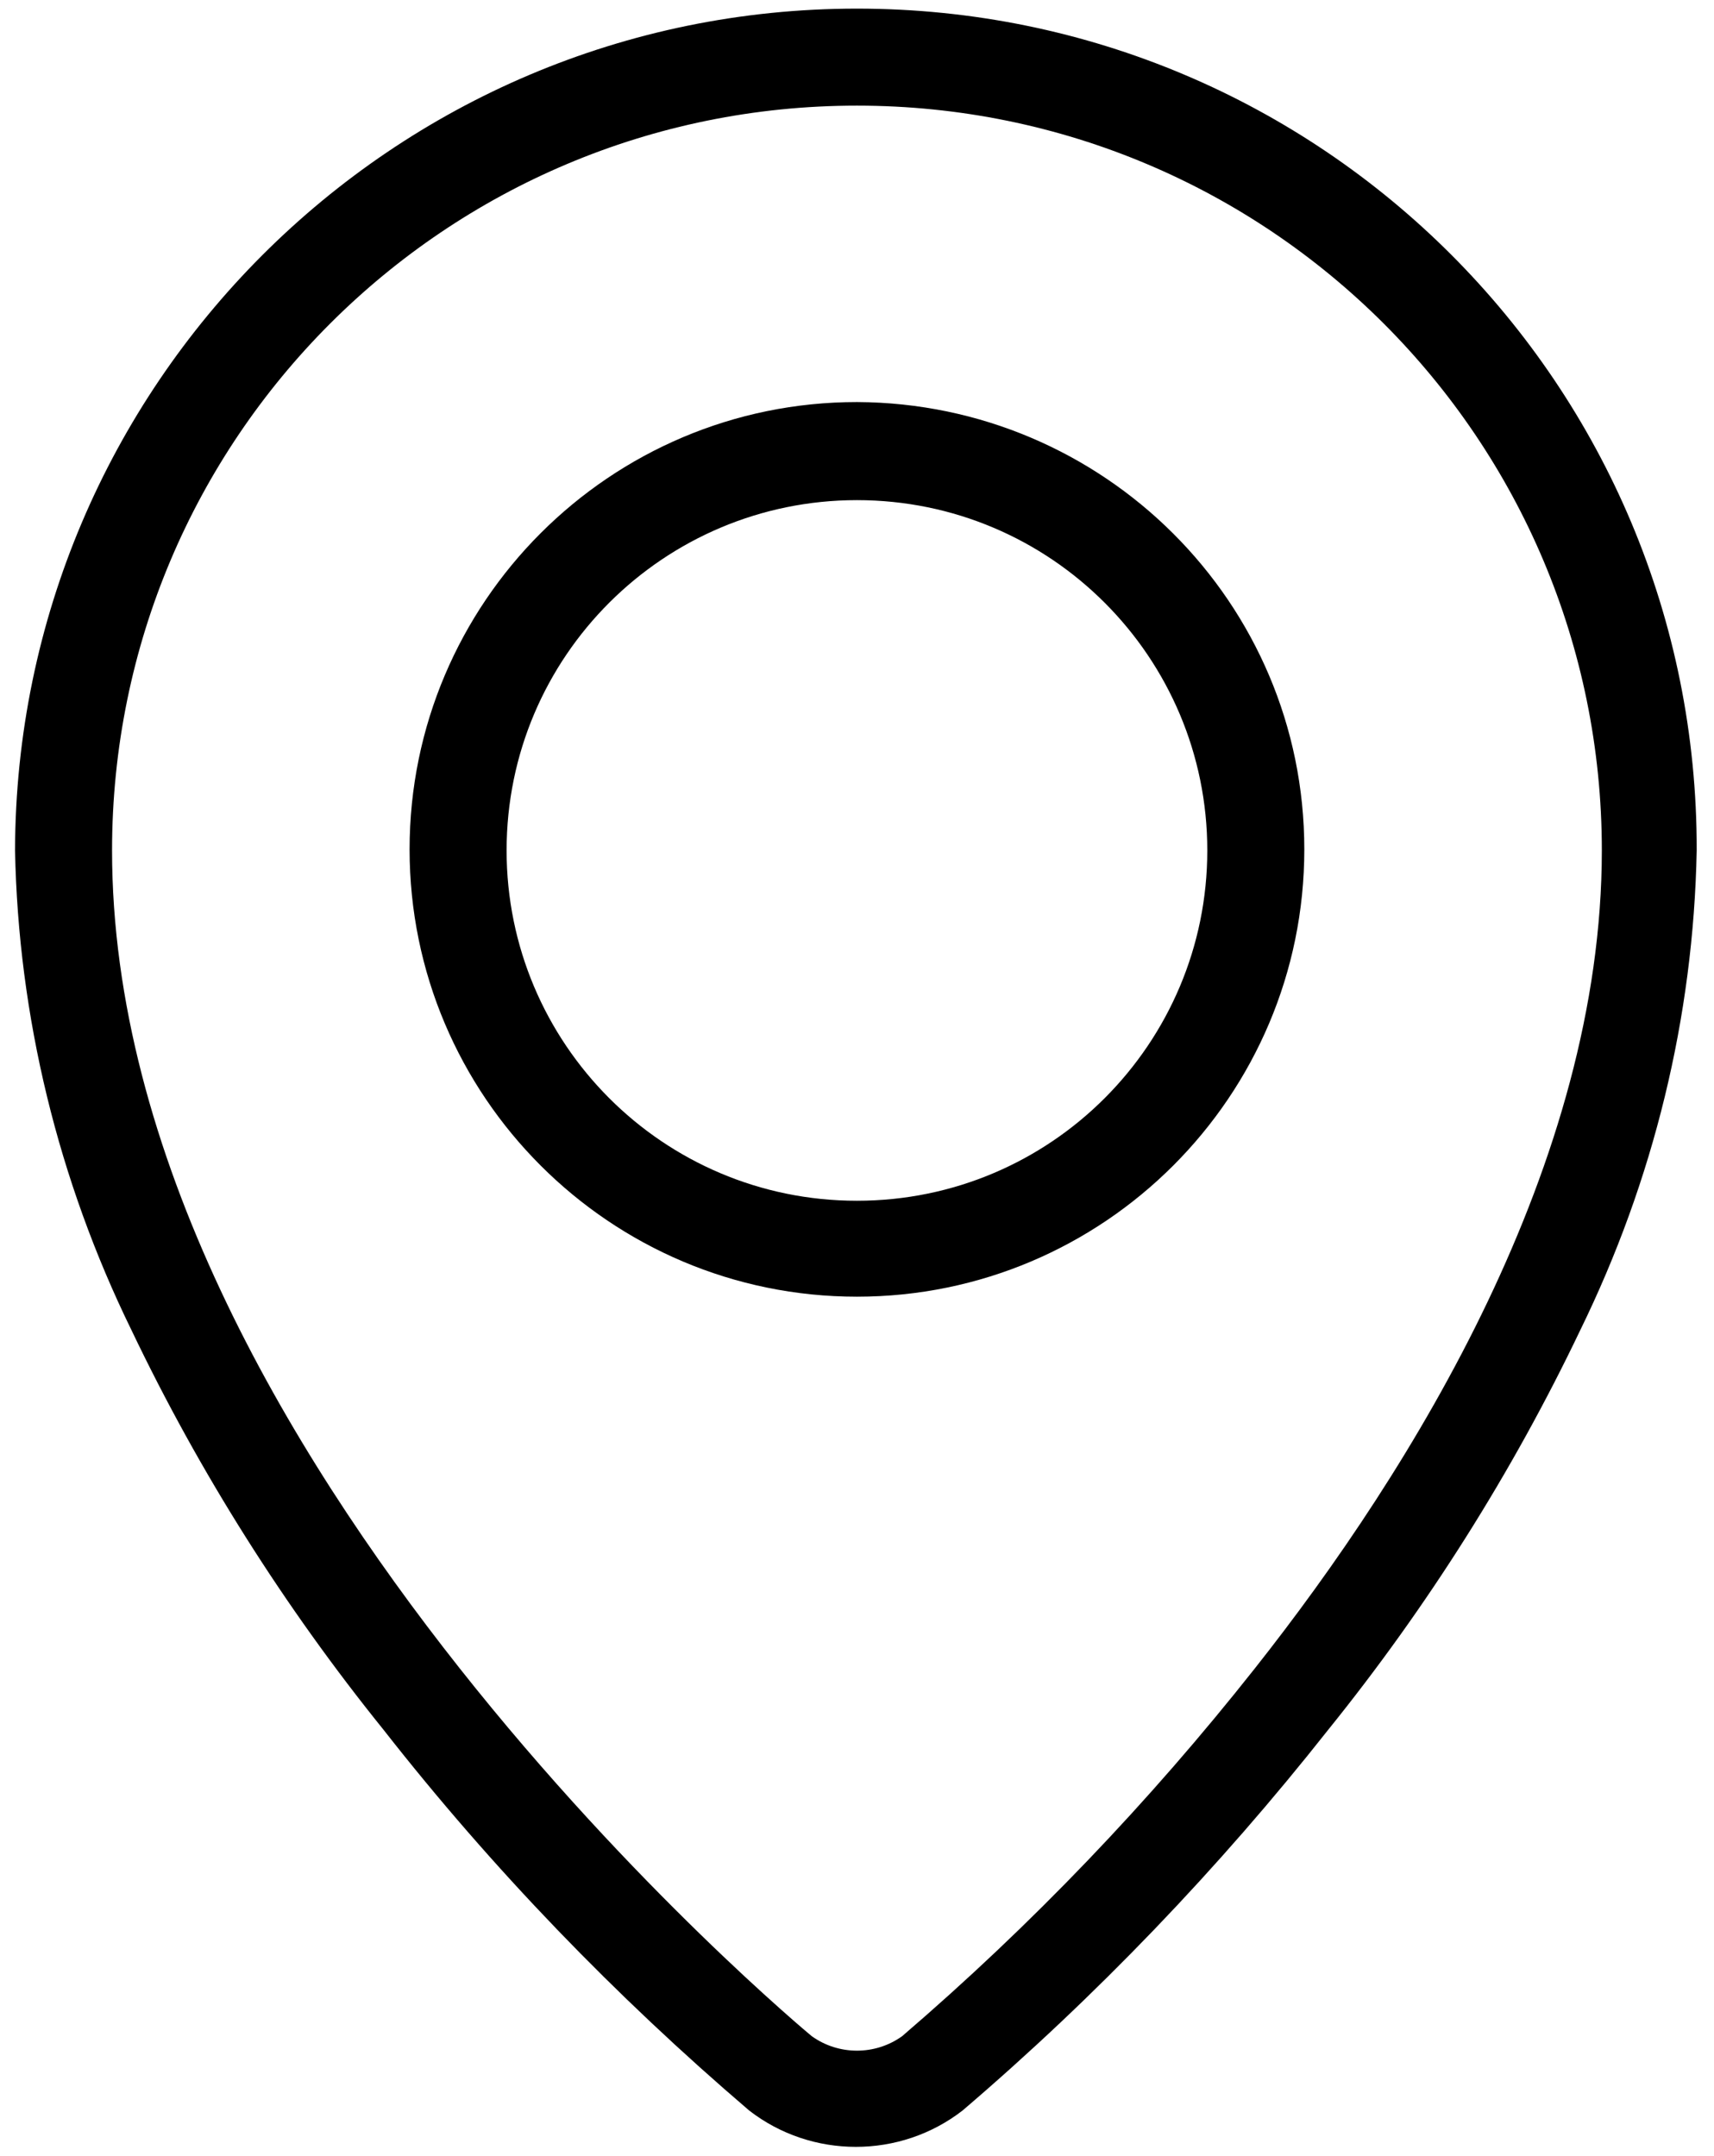 <?xml version="1.0" encoding="utf-8"?>
<!-- Generator: Adobe Illustrator 21.1.0, SVG Export Plug-In . SVG Version: 6.00 Build 0)  -->
<svg version="1.1" id="Layer_1" xmlns="http://www.w3.org/2000/svg" xmlns:xlink="http://www.w3.org/1999/xlink" x="0px" y="0px"
	 viewBox="0 0 159 200" style="enable-background:new 0 0 159 200;" xml:space="preserve">
<g id="you-are-here" transform="translate(-1224.105 -2523)">
	<path id="Path_861" d="M1303.6,2523.8c-43.1,0-78,35-78.1,78.1c0.3,15.4,4,30.6,10.8,44.5c6.3,13.2,14.2,25.7,23.4,37.1
		c10.1,12.9,21.5,24.7,33.9,35.3c5.8,4.5,14,4.5,19.8,0c12.4-10.6,23.8-22.5,33.9-35.3c9.2-11.4,17.1-23.9,23.4-37.1
		c6.8-13.9,10.5-29,10.8-44.5C1381.6,2558.7,1346.7,2523.8,1303.6,2523.8z M1340.5,2677.8c-9.8,12.4-20.7,23.8-32.7,34.1
		c-2.5,1.8-5.9,1.8-8.4,0c-0.6-0.5-64.9-53.9-64.9-110c0-38.2,30.9-69.1,69.1-69.1c38.2,0,69.1,30.9,69.1,69.1
		C1372.7,2630.9,1355.2,2659.2,1340.5,2677.8L1340.5,2677.8z"/>
	<path id="Path_862" d="M1303.6,2560.3c-22.9,0-41.5,18.6-41.5,41.5c0,22.9,18.6,41.5,41.5,41.5c22.9,0,41.5-18.6,41.5-41.5v0
		C1345.1,2578.9,1326.5,2560.4,1303.6,2560.3z M1303.6,2634.4c-18,0-32.5-14.6-32.5-32.5c0-18,14.6-32.5,32.5-32.5
		c18,0,32.5,14.6,32.5,32.5C1336.1,2619.8,1321.6,2634.4,1303.6,2634.4z"/>
</g>
</svg>

